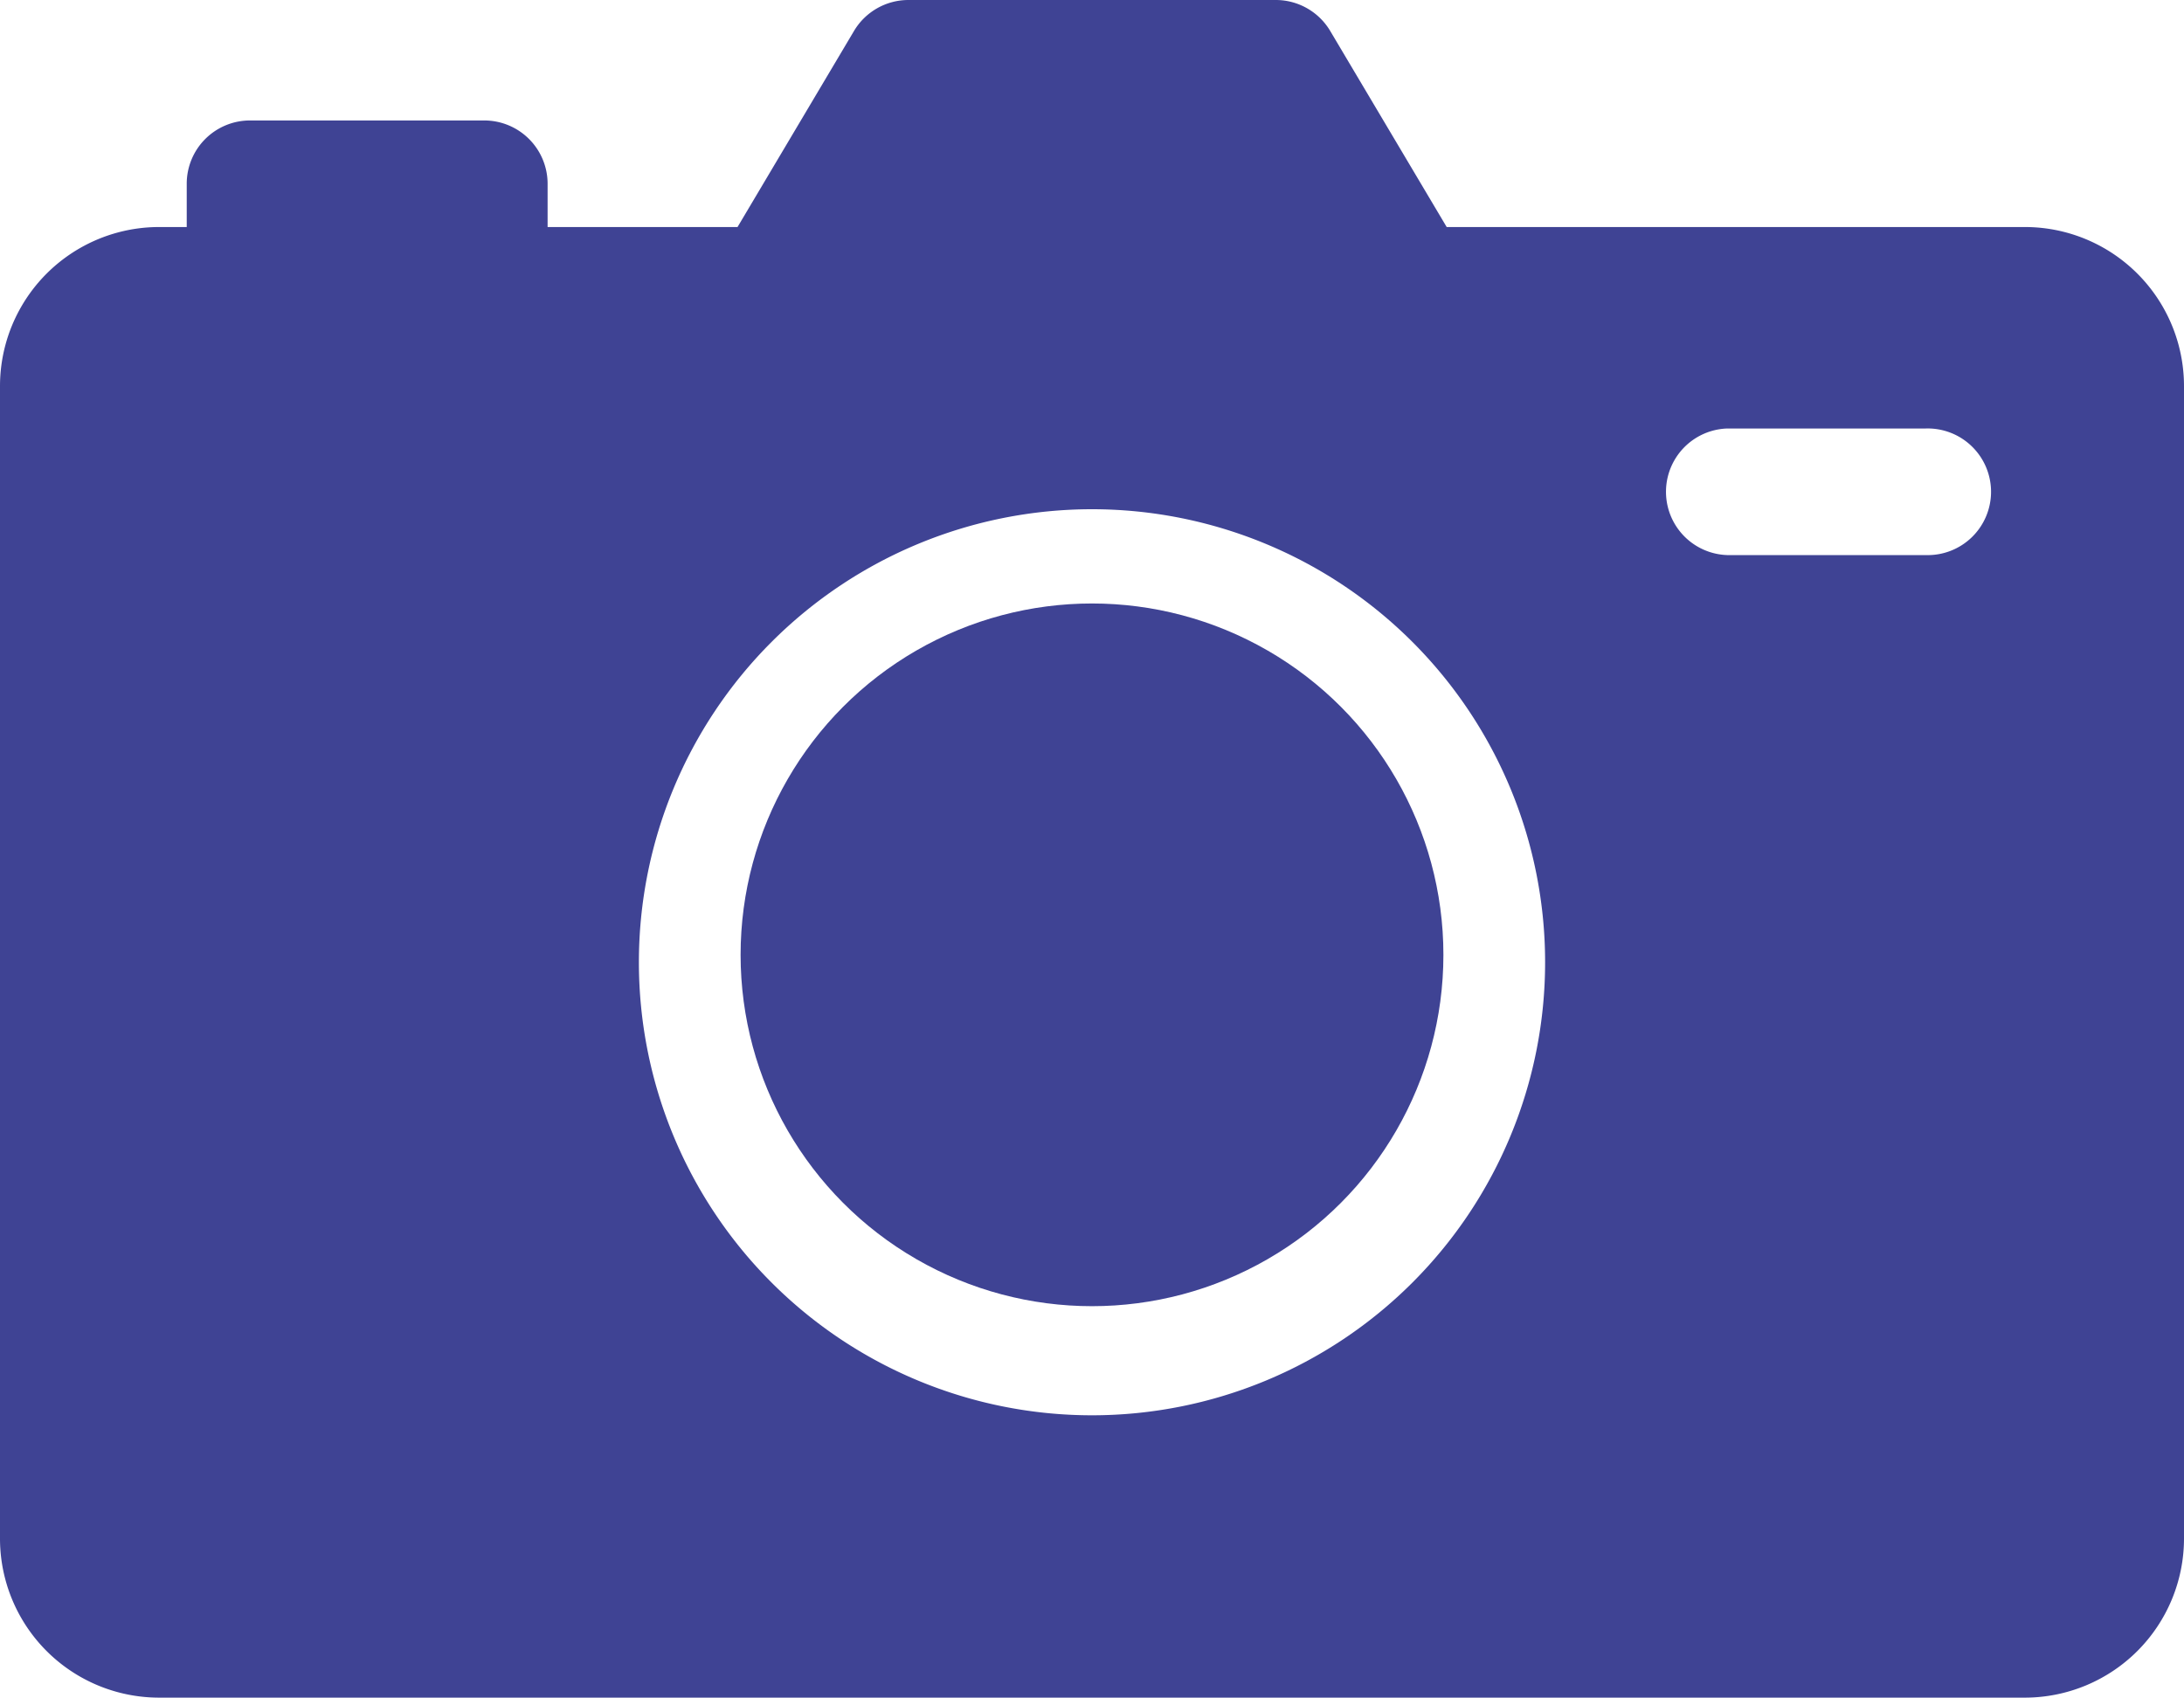 <svg xmlns="http://www.w3.org/2000/svg" width="30" height="23.323" viewBox="0 0 30 23.323">
  <g id="camera" transform="translate(0 -34.2)">
    <path id="Path_567" data-name="Path 567" d="M27.813,37.319H19.872l-1.6-2.694a.87.87,0,0,0-.747-.425H12.478a.87.87,0,0,0-.747.425l-1.6,2.694H7.522v-.594a.87.87,0,0,0-.87-.87H3.435a.869.869,0,0,0-.87.87v.594H2.187A2.186,2.186,0,0,0,0,39.505V55.336a2.186,2.186,0,0,0,2.186,2.187H27.813A2.187,2.187,0,0,0,30,55.336V39.505a2.186,2.186,0,0,0-2.187-2.186ZM15,53.644a6.224,6.224,0,1,1,6.224-6.224A6.224,6.224,0,0,1,15,53.644ZM26.449,41.826H23.725a.87.87,0,0,1,0-1.739H26.45a.87.87,0,1,1,0,1.739Z" fill="#3f4394"/>
    <circle id="Ellipse_27" data-name="Ellipse 27" cx="4.827" cy="4.827" r="4.827" transform="translate(10.173 42.491)" fill="#3f4394"/>
  </g>
</svg>
